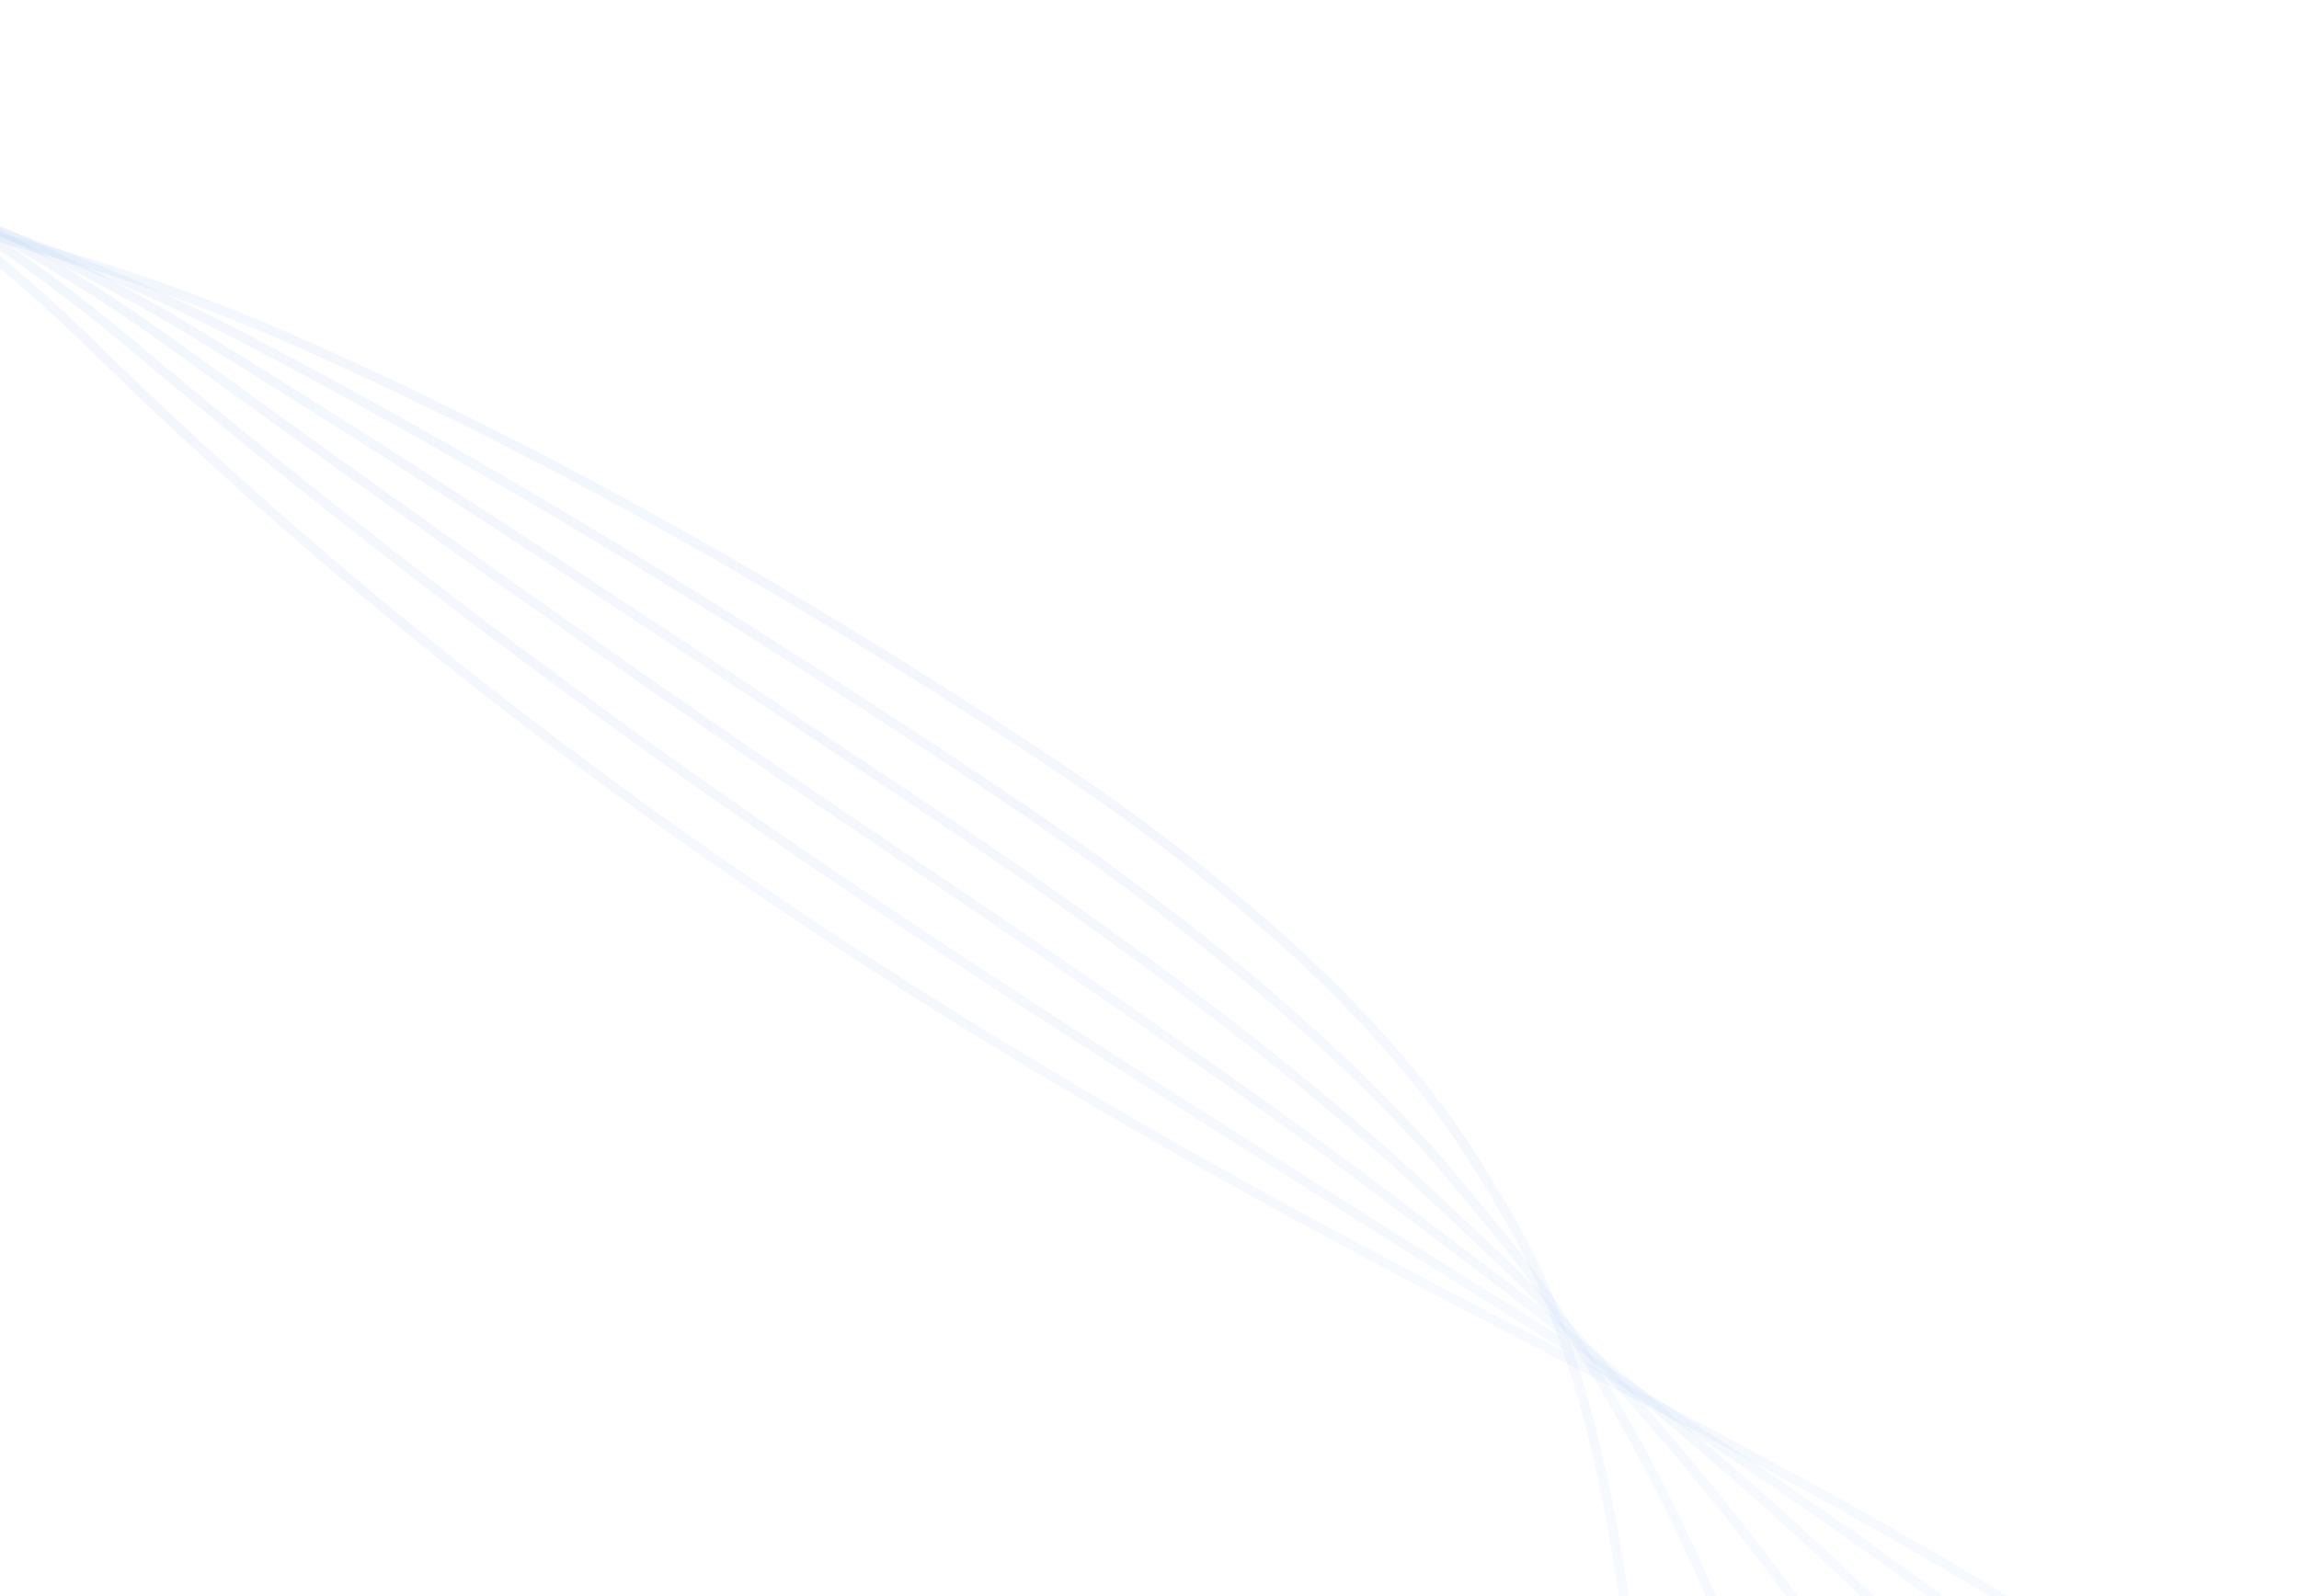 <svg width="1440" height="1000" viewBox="0 0 1440 1000" fill="none" xmlns="http://www.w3.org/2000/svg">
<g opacity="0.5">
<path d="M-512.651 160.238C-709.066 254.906 -621.08 474.783 -530.573 619.959C-418.764 798.658 -273.812 979.557 -268.275 1167.38C-262.075 1365.7 -298.046 1698.95 -185.38 1903.25C-105.631 2047.43 102.556 2211.21 322.536 2250.84C481.077 2279.39 642.002 2215.79 776.29 2176.61C924.877 2132.93 1332.88 2357.21 1428.63 2272.92C1569.49 2148.69 1519.5 1972.88 1475.7 1833.52C1432.9 1696.71 1347.72 1564.5 1227.54 1440.37C1183.27 1394.7 1132.39 1355.38 1093.44 1312.55C1060.88 1276.76 1038.55 1238.82 1035.27 1192.28C1029.92 1118.76 1025.16 1050.05 1014.38 982.374C1005.21 926.062 993.229 871.13 969.575 812.21C958.478 784.767 941.502 755.557 920.782 722.846C868.743 641.379 777.518 556.859 656.09 476.085C495.224 369.36 336.031 279.663 177.539 210.354C-76.686 99.769 -354.573 84.108 -512.651 160.238Z" stroke="url(#paint0_linear_43_1091)" stroke-opacity="0.2" stroke-width="6"/>
<path d="M-534.856 131.735C-742.037 231.532 -649.315 463.571 -553.687 616.737C-436.025 805.443 -282.978 996.046 -276.778 1194.36C-270.35 1403.55 -336.332 1721.26 -217.271 1936.61C-133.147 2088.88 86.972 2249.16 318.917 2291.18C468.983 2318.21 621.275 2268.13 751.464 2235.51C901.848 2198.05 1258.28 2370.63 1361.33 2292.36C1517.59 2173.73 1510.76 2005.23 1497.25 1861.67C1484.37 1722.7 1424.09 1585.8 1321.63 1456.38C1284.25 1408.89 1239.36 1366.64 1201.89 1321.72C1171.02 1284.59 1147.41 1245.7 1136.69 1199.95C1119.4 1125.92 1097.16 1057.13 1066.79 988.986C1041.85 933.133 1013.28 879.219 975.783 822.281C958.626 796.102 935.236 768.093 908.537 736.19C844.591 660.117 746.476 577.418 621.845 494.182C465.594 390.173 311.477 294.559 153.522 212.153C-78.694 90.69 -359.227 47.223 -534.856 131.735Z" stroke="url(#paint1_linear_43_1091)" stroke-opacity="0.2" stroke-width="6"/>
<path d="M-557.064 103.232C-775.013 208.157 -677.555 452.358 -576.804 613.515C-452.895 812.063 -291.794 1012.6 -285.596 1221.04C-278.94 1441.11 -375.246 1743 -249.872 1969.85C-161.332 2129.98 70.326 2286.92 314.629 2331.16C456.221 2356.67 599.879 2320.11 725.928 2294.29C878.462 2263.1 1183.37 2383.76 1292.93 2311.85C1464.89 2199.11 1500.21 2037.49 1517.69 1889.85C1534.37 1748.67 1499.35 1607.13 1414.7 1471.96C1383.81 1422.82 1345.32 1377.48 1309.7 1330.3C1280.54 1291.83 1255.28 1251.94 1237.8 1207.33C1208.53 1133.03 1169.29 1063.52 1118.87 995.305C1078.14 940.141 1033.69 887.37 982.07 831.895C959.205 807.044 929.796 780.071 896.766 748.912C821.658 678.132 716.218 597.647 587.72 511.595C436.083 410.302 285.818 309.491 129.311 212.975C-82.011 82.789 -364.28 10.502 -557.064 103.232Z" stroke="url(#paint2_linear_43_1091)" stroke-opacity="0.2" stroke-width="6"/>
<path d="M-578.959 75.022C-807.674 185.075 -705.44 441.21 -599.919 610.294C-469.762 818.684 -300.961 1029.09 -294.1 1248.02C-286.863 1479.03 -413.492 1765.09 -282.118 2003.15C-189.161 2171.15 54.347 2325.03 310.343 2371.15C443.814 2395.19 578.444 2372.32 700.395 2353.06C855.038 2328.38 1108.77 2397.18 1224.88 2331.39C1412.87 2224.84 1490.05 2069.59 1538.52 1917.87C1584.46 1774.19 1575.05 1628.07 1508.47 1487.68C1484.13 1436.64 1451.63 1388.38 1417.84 1339.18C1390.42 1299.14 1363.47 1258.47 1339.23 1215C1297.62 1140.36 1242.03 1070.5 1171.31 1001.69C1114.82 946.984 1054.17 895.066 988.713 841.573C959.787 817.986 924.358 792.049 884.955 761.862C799.122 695.983 685.609 617.813 553.949 529.071C406.928 430.494 259.333 324.981 105.769 214.152C-86.862 75.318 -369.33 -26.219 -578.959 75.022Z" stroke="url(#paint3_linear_43_1091)" stroke-opacity="0.2" stroke-width="6"/>
<path d="M-601.164 46.519C-840.687 161.929 -733.364 430.289 -622.721 607.364C-486.317 825.597 -309.462 1045.93 -302.644 1275.22C-295.18 1517.11 -451.819 1787.63 -314.092 2036.97C-217.113 2212.99 38.328 2363.38 306.682 2411.72C431.679 2434.24 557.906 2425.64 675.839 2412.49C832.862 2394.83 1035.11 2411.47 1157.82 2351.59C1361.74 2251.68 1480.52 2102.27 1559.94 1946.71C1634.78 1800.45 1650.94 1649.99 1602.48 1504.14C1584.67 1451.22 1558.17 1400.04 1526.2 1348.81C1500.13 1307.36 1471.54 1265.69 1440.57 1223.12C1386.55 1148.6 1314.43 1077.42 1223.63 1008.76C1151.77 954.347 1074.89 903.51 995.192 852.163C960.559 829.904 919.151 804.775 873.023 775.497C776.505 714.29 654.878 638.664 520.016 547.46C377.691 451.142 231.23 341.358 82.145 215.786C-92.853 68.112 -374.379 -62.94 -601.164 46.519Z" stroke="url(#paint4_linear_43_1091)" stroke-opacity="0.2" stroke-width="6"/>
<path d="M1001.87 861.613C797.048 754.037 416.712 568.432 58.557 217.192C-100.655 60.818 -379.079 -99.597 -623.374 18.016C-873.664 138.555 -761.605 419.077 -646.192 604.079C-503.894 832.09 -318.985 1062.36 -311.504 1302.13C-303.459 1554.96 -490.422 1809.66 -346.694 2070.2C-245.299 2254.09 22.034 2401.2 302.393 2451.71C582.753 2502.21 868.928 2463.76 1089.45 2370.84C1310.02 2277.7 1469.38 2133.71 1580.47 1974.43C1805.69 1651.01 1739.17 1301.88 1275.8 1014.62C1188.57 960.506 1095.46 910.749 1001.87 861.613Z" stroke="url(#paint5_linear_43_1091)" stroke-opacity="0.2" stroke-width="6"/>
</g>
<defs>
<linearGradient id="paint0_linear_43_1091" x1="616.374" y1="256.575" x2="259.187" y2="2239.42" gradientUnits="userSpaceOnUse">
<stop stop-color="#7FABEC"/>
<stop offset="1" stop-color="#7FABEC" stop-opacity="0"/>
</linearGradient>
<linearGradient id="paint1_linear_43_1091" x1="589.071" y1="237.752" x2="222.305" y2="2273.77" gradientUnits="userSpaceOnUse">
<stop stop-color="#7FABEC"/>
<stop offset="1" stop-color="#7FABEC" stop-opacity="0"/>
</linearGradient>
<linearGradient id="paint2_linear_43_1091" x1="572.498" y1="217.394" x2="195.589" y2="2309.72" gradientUnits="userSpaceOnUse">
<stop stop-color="#7FABEC"/>
<stop offset="1" stop-color="#7FABEC" stop-opacity="0"/>
</linearGradient>
<linearGradient id="paint3_linear_43_1091" x1="574.372" y1="197.836" x2="186.882" y2="2348.91" gradientUnits="userSpaceOnUse">
<stop stop-color="#7FABEC"/>
<stop offset="1" stop-color="#7FABEC" stop-opacity="0"/>
</linearGradient>
<linearGradient id="paint4_linear_43_1091" x1="587.099" y1="178.394" x2="188.623" y2="2390.45" gradientUnits="userSpaceOnUse">
<stop stop-color="#7FABEC"/>
<stop offset="1" stop-color="#7FABEC" stop-opacity="0"/>
</linearGradient>
<linearGradient id="paint5_linear_43_1091" x1="606.874" y1="158.911" x2="197.266" y2="2432.77" gradientUnits="userSpaceOnUse">
<stop stop-color="#7FABEC"/>
<stop offset="1" stop-color="#7FABEC" stop-opacity="0"/>
</linearGradient>
</defs>
</svg>
